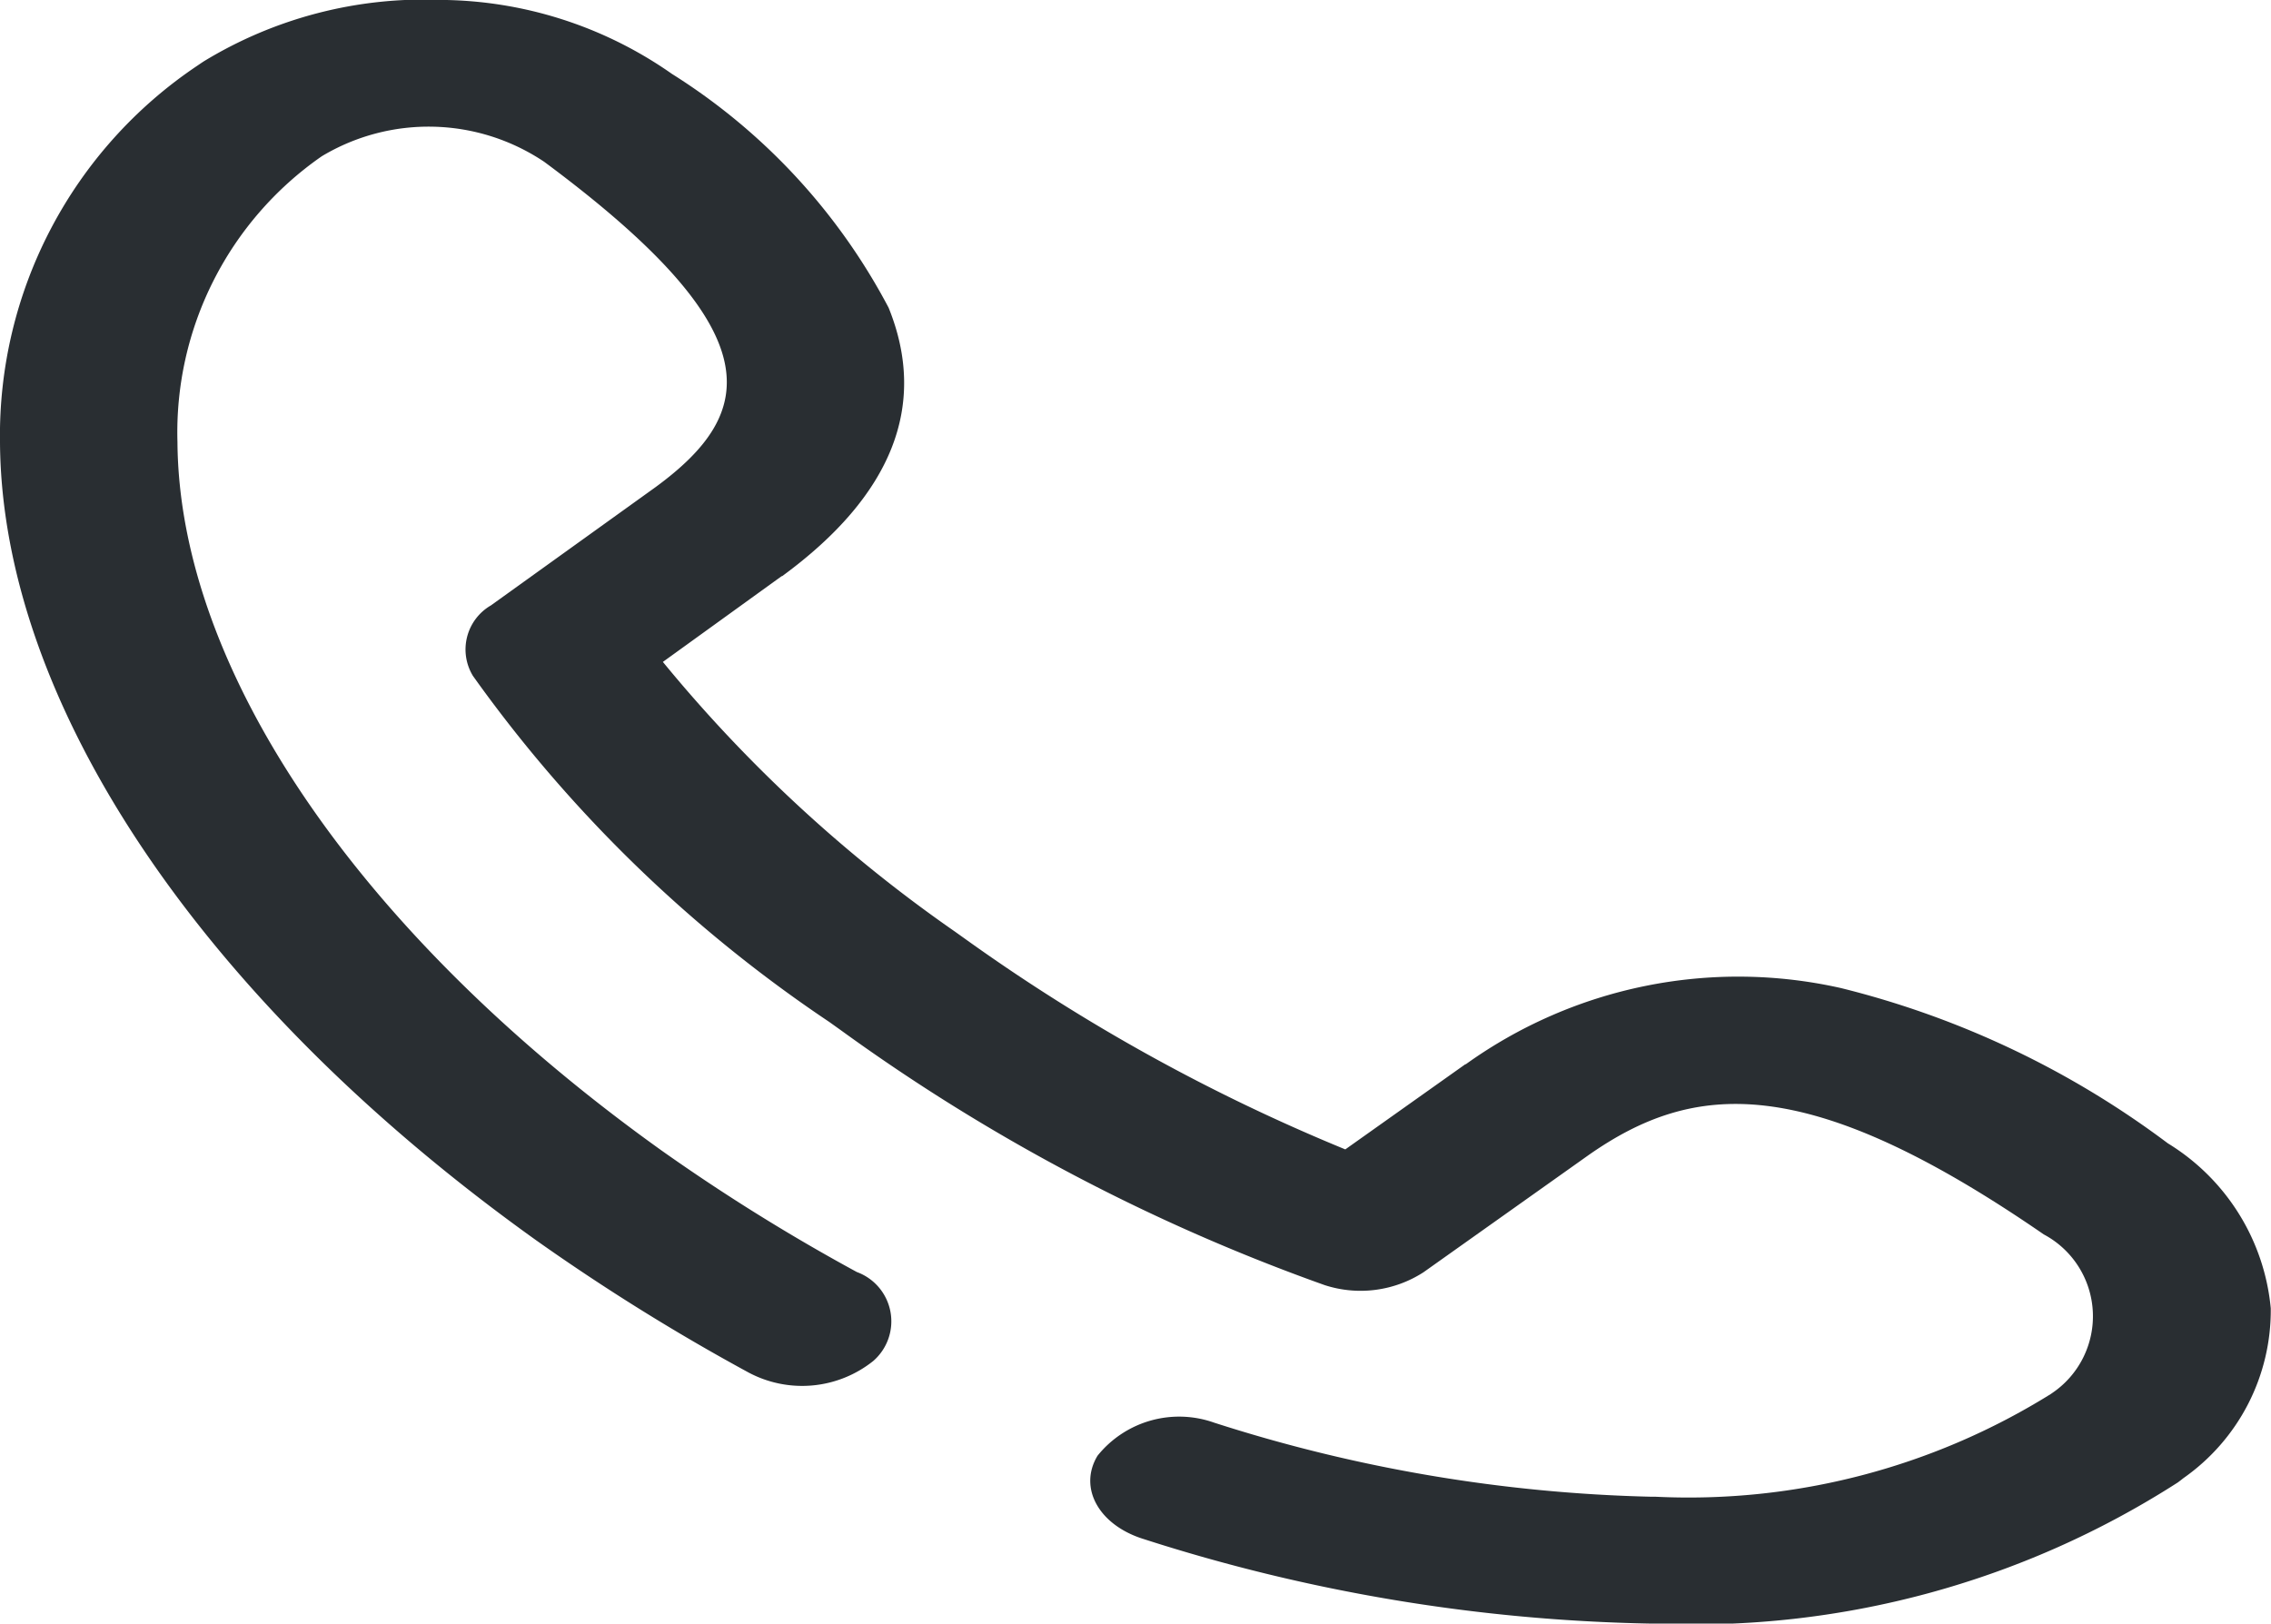 <svg xmlns="http://www.w3.org/2000/svg" width="28.679" height="20.506" viewBox="0 0 28.679 20.506"><path d="M28.676,16.525a2.743,2.743,0,0,0-1.3-2.084,11.462,11.462,0,0,0-4.125-1.96,5.9,5.9,0,0,0-4.741.962l-.006,0-1.515,1.075a23.6,23.6,0,0,1-4.776-2.641l-.147-.105A18.183,18.183,0,0,1,8.371,8.361l1.5-1.083.006,0c1.39-1.018,1.843-2.158,1.345-3.39A7.754,7.754,0,0,0,8.485.934,5.142,5.142,0,0,0,5.57,0a5.343,5.343,0,0,0-3,.778L2.537.8l-.044.03A5.622,5.622,0,0,0,0,5.592c.023,3.293,2.554,7.059,6.771,10.074a26.751,26.751,0,0,0,2.686,1.672,1.438,1.438,0,0,0,1.571-.148.663.663,0,0,0-.207-1.123,24.583,24.583,0,0,1-2.465-1.534C4.547,11.81,2.261,8.465,2.241,5.584A4.244,4.244,0,0,1,4.057,1.979l.009-.006a2.621,2.621,0,0,1,2.807.072c2.9,2.151,2.69,3.166,1.409,4.106L6.2,7.647a.643.643,0,0,0-.228.89,17.452,17.452,0,0,0,4.5,4.371l.147.105a24.264,24.264,0,0,0,6.112,3.22,1.465,1.465,0,0,0,1.245-.163l2.092-1.485c1.314-.916,2.734-1.066,5.742,1.007a1.171,1.171,0,0,1,.1,2.007l-.008.006a8.649,8.649,0,0,1-4.991,1.3h-.051a19.469,19.469,0,0,1-5.528-.936,1.322,1.322,0,0,0-1.472.418c-.245.406.017.878.585,1.053a22.169,22.169,0,0,0,6.4,1.067h.063a11.3,11.3,0,0,0,6.595-1.783l.041-.031.029-.023A2.588,2.588,0,0,0,28.676,16.525Z" transform="translate(0 -0.001)" fill="#292e32"/></svg>